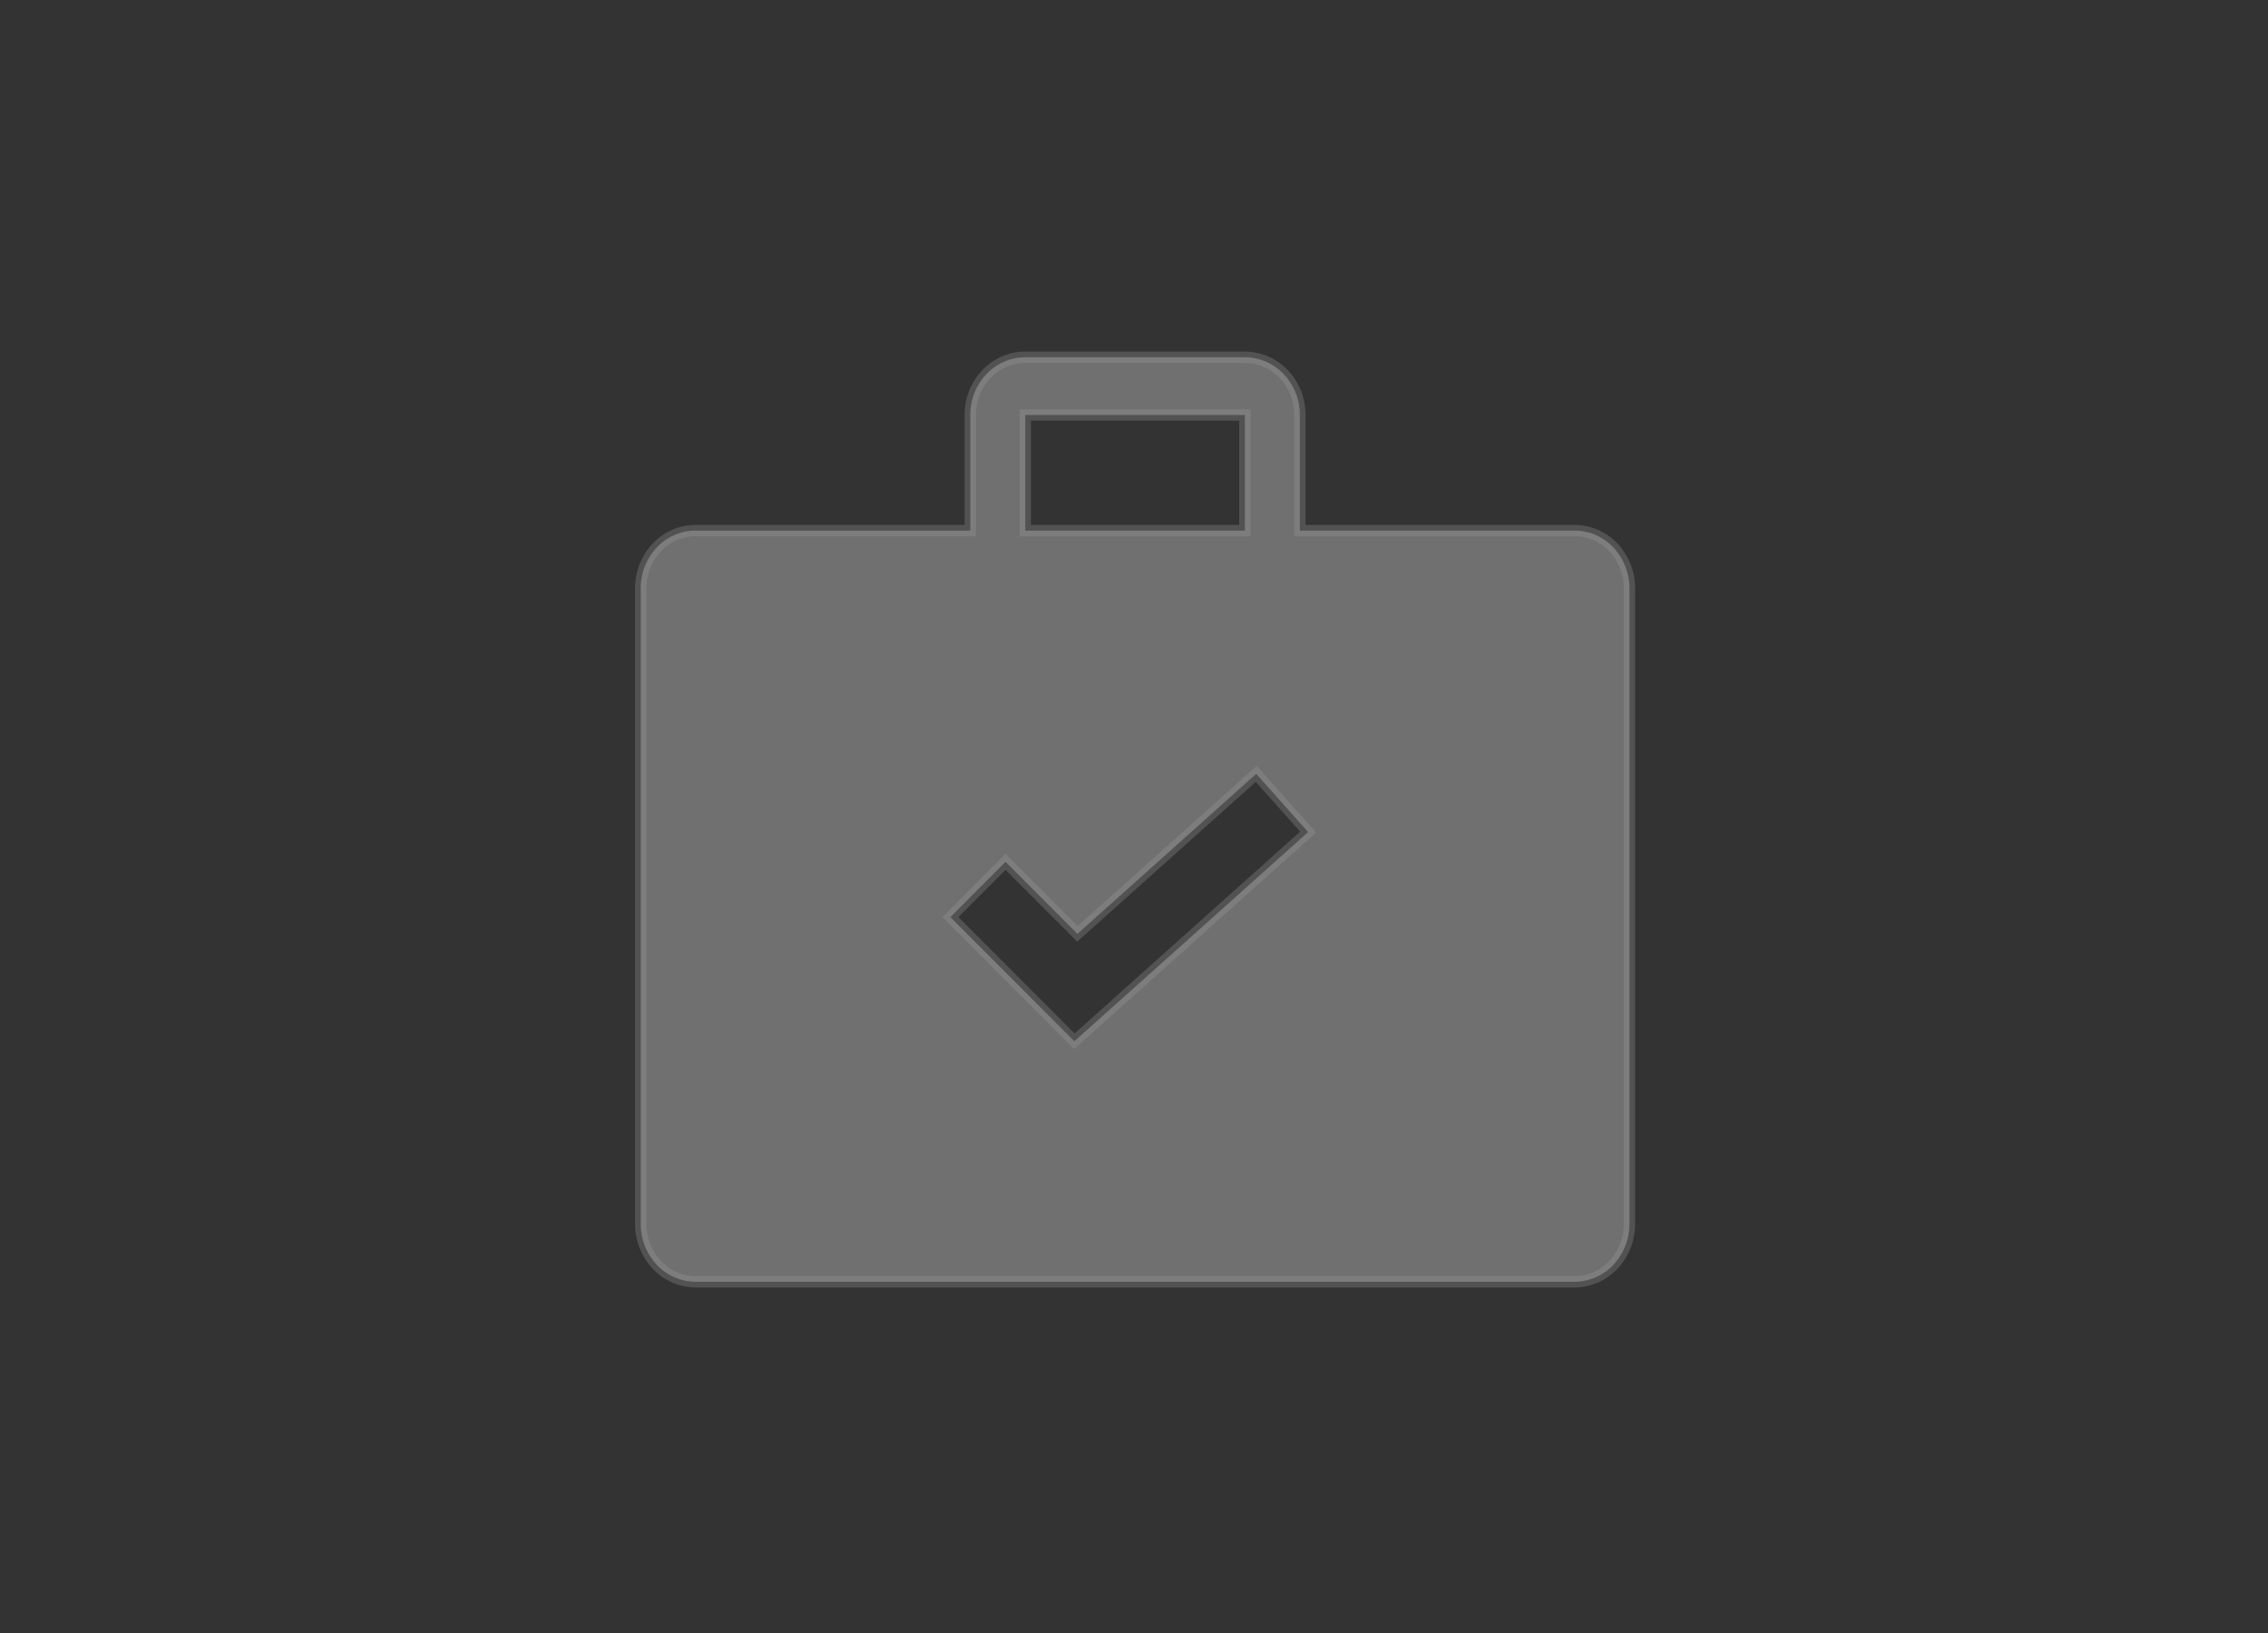 <svg xmlns="http://www.w3.org/2000/svg" xmlns:xlink="http://www.w3.org/1999/xlink" width="200" height="144" viewBox="0 0 200 144">
  <rect x="0" y="0" width="200" height="144" fill="#333333" stroke="none"/>
  <defs>
    <clipPath id="clip-Completed-2-white">
      <rect width="200" height="144"/>
    </clipPath>
  </defs>
  <g id="Completed-2-white" clip-path="url(#clip-Completed-2-white)">
    <path id="Subtraction_427" data-name="Subtraction 427" d="M5706.349,11254.53h-77.509a4.708,4.708,0,0,1-3.424-1.5,5.277,5.277,0,0,1-1.417-3.6v-56.054a5.275,5.275,0,0,1,1.417-3.6,4.711,4.711,0,0,1,3.424-1.488h24.224V11178.1a5.2,5.2,0,0,1,1.416-3.605,4.77,4.77,0,0,1,3.43-1.494h19.368a4.753,4.753,0,0,1,3.426,1.494,5.182,5.182,0,0,1,1.419,3.605v10.189h24.226a4.715,4.715,0,0,1,3.424,1.488,5.276,5.276,0,0,1,1.417,3.6v56.054a5.284,5.284,0,0,1-1.416,3.6A4.716,4.716,0,0,1,5706.349,11254.53Zm-50.179-37.03-4.862,4.872,10.931,10.948,20.614-18.445-4.577-5.134-15.768,14.111Zm1.74-39.4v10.189h19.368V11178.1Z" transform="translate(-5567.498 -11141.501)" fill="#fff" stroke="#999" stroke-width="1" opacity="0.3"/>
  </g>
</svg>
